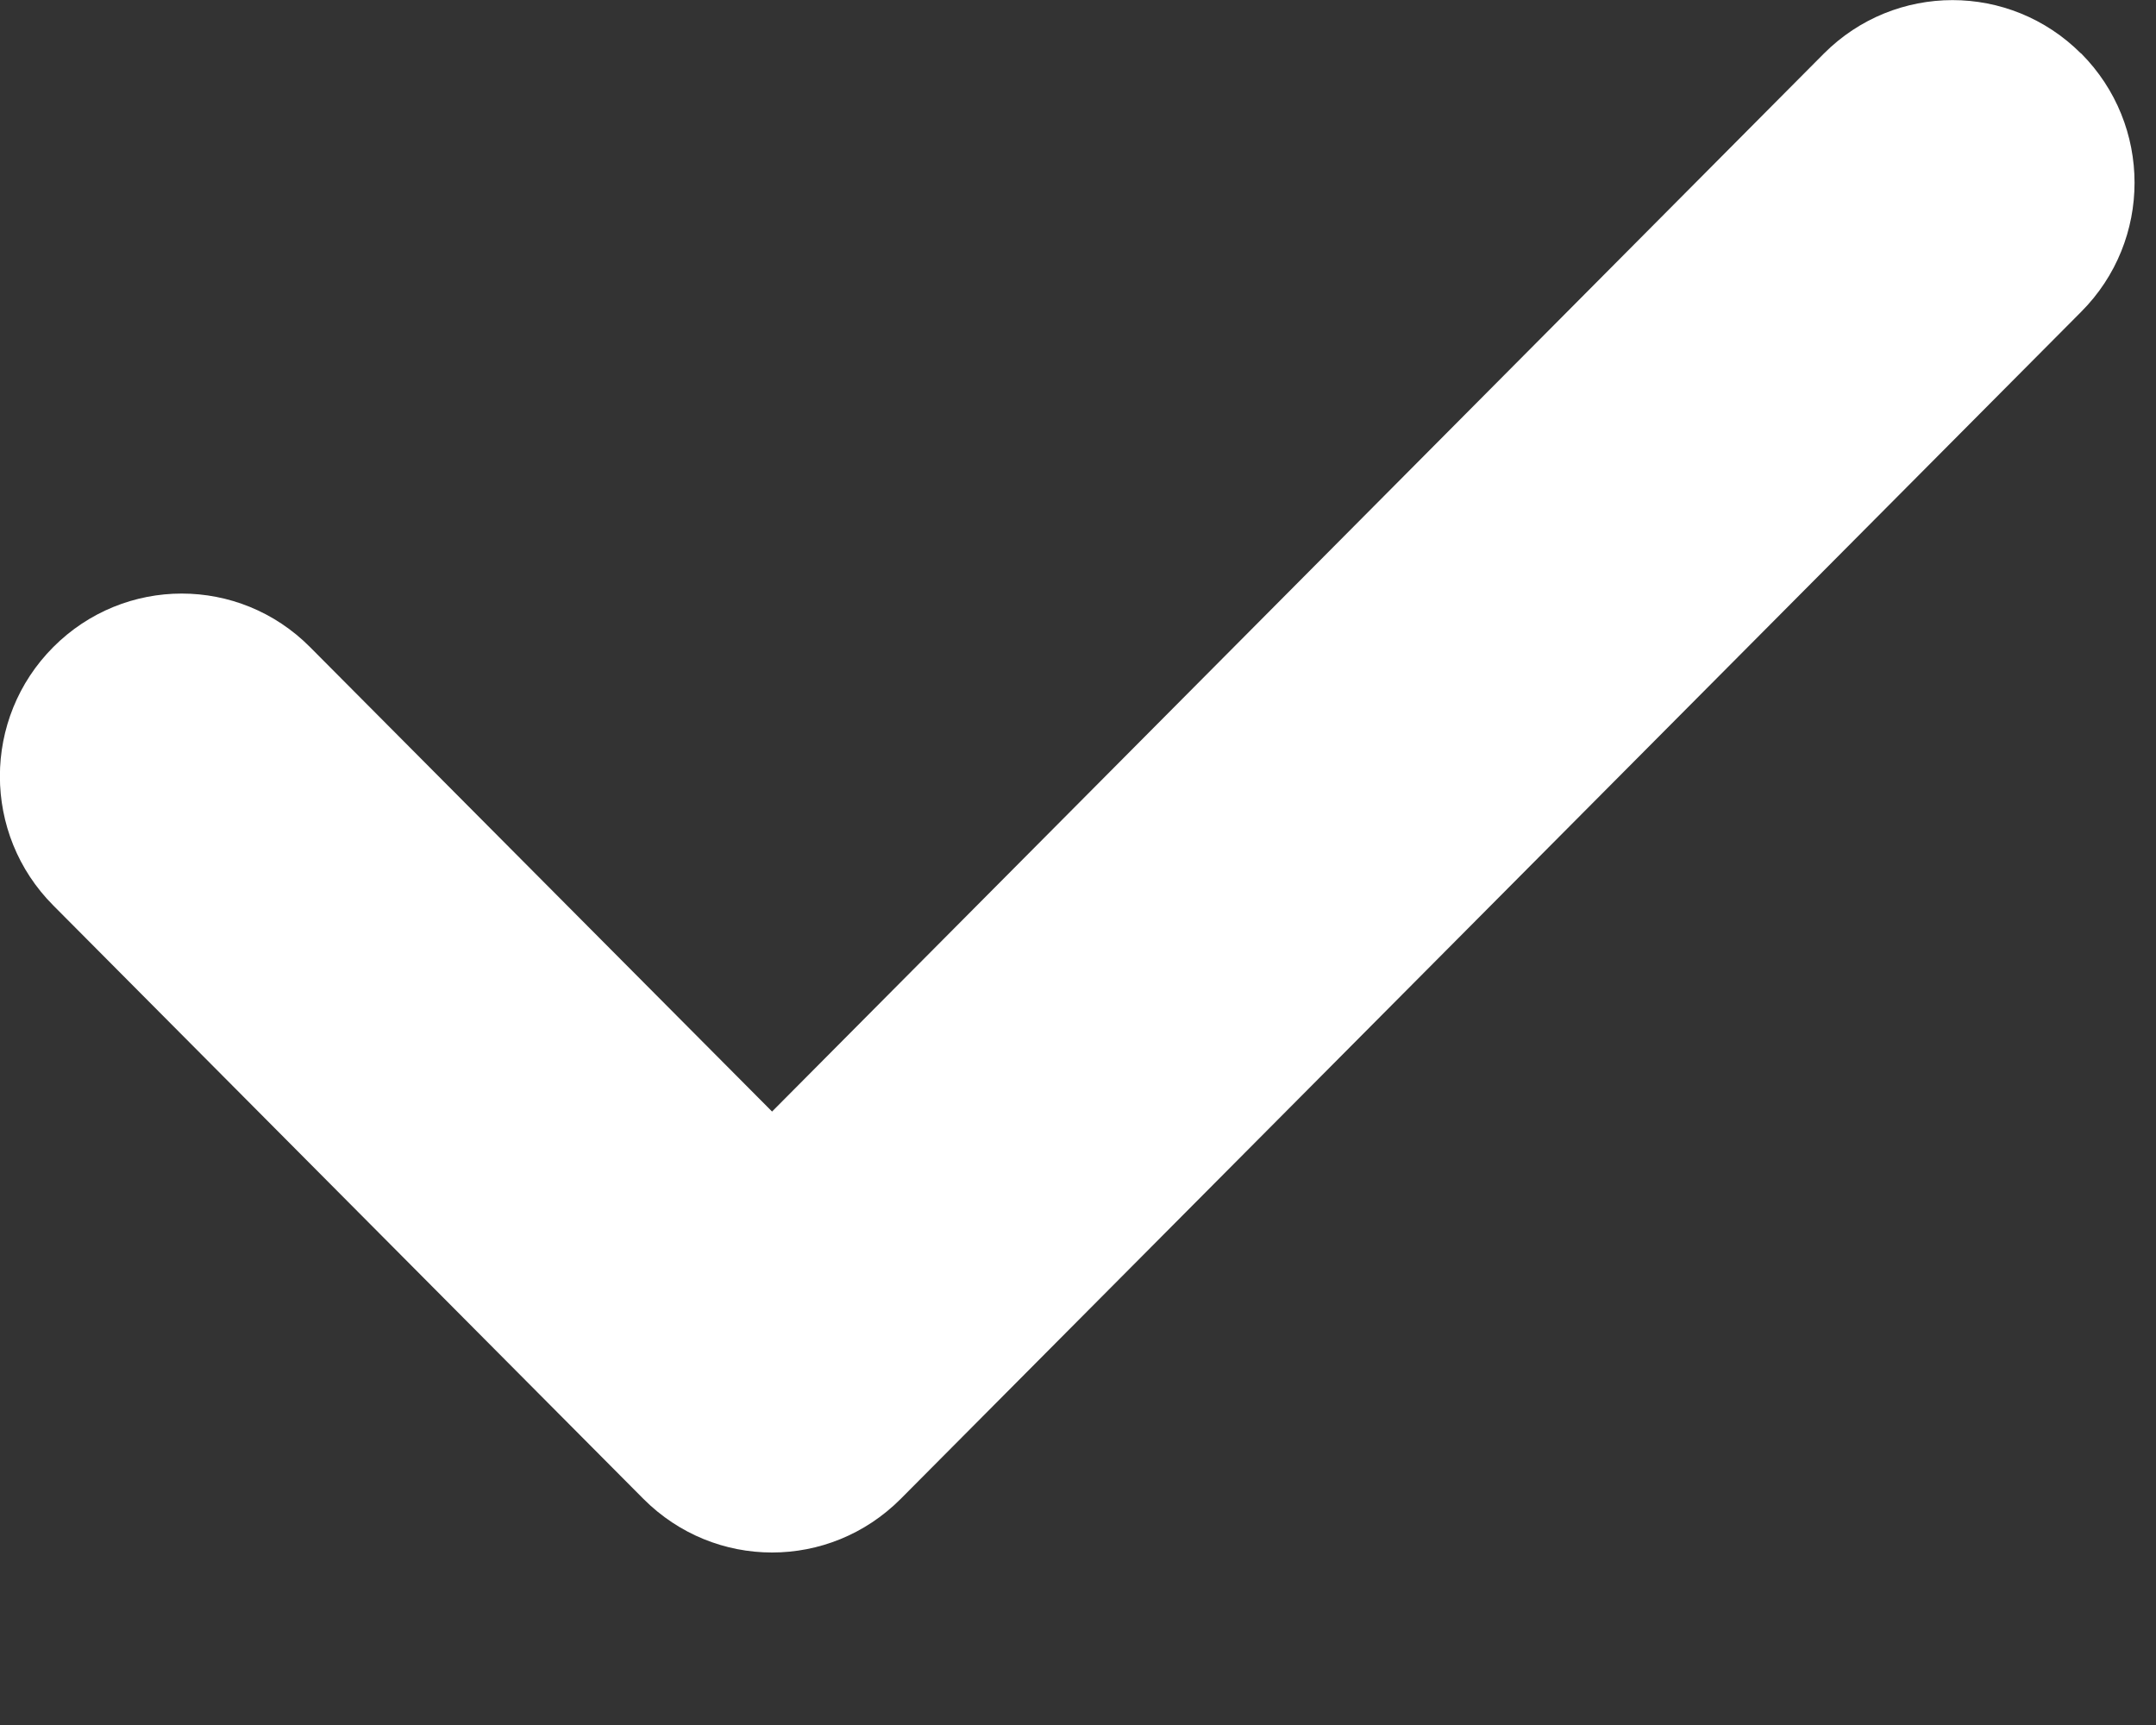 <svg xmlns="http://www.w3.org/2000/svg" width="10" height="8" viewBox="0 0 10 8">
    <rect x="0" y="0" width="10" height="8" fill="#333333" stroke="none"/>
    <path fill="#FFF" d="M9.653.248c.33.332.33.867 0 1.198L4.177 6.952c-.165.165-.38.248-.596.248-.216 0-.431-.083-.596-.248L.247 4.199c-.33-.331-.33-.867 0-1.198.33-.331.862-.331 1.191 0l2.143 2.154L8.46.248c.33-.33.862-.33 1.192 0z"/>
</svg>
